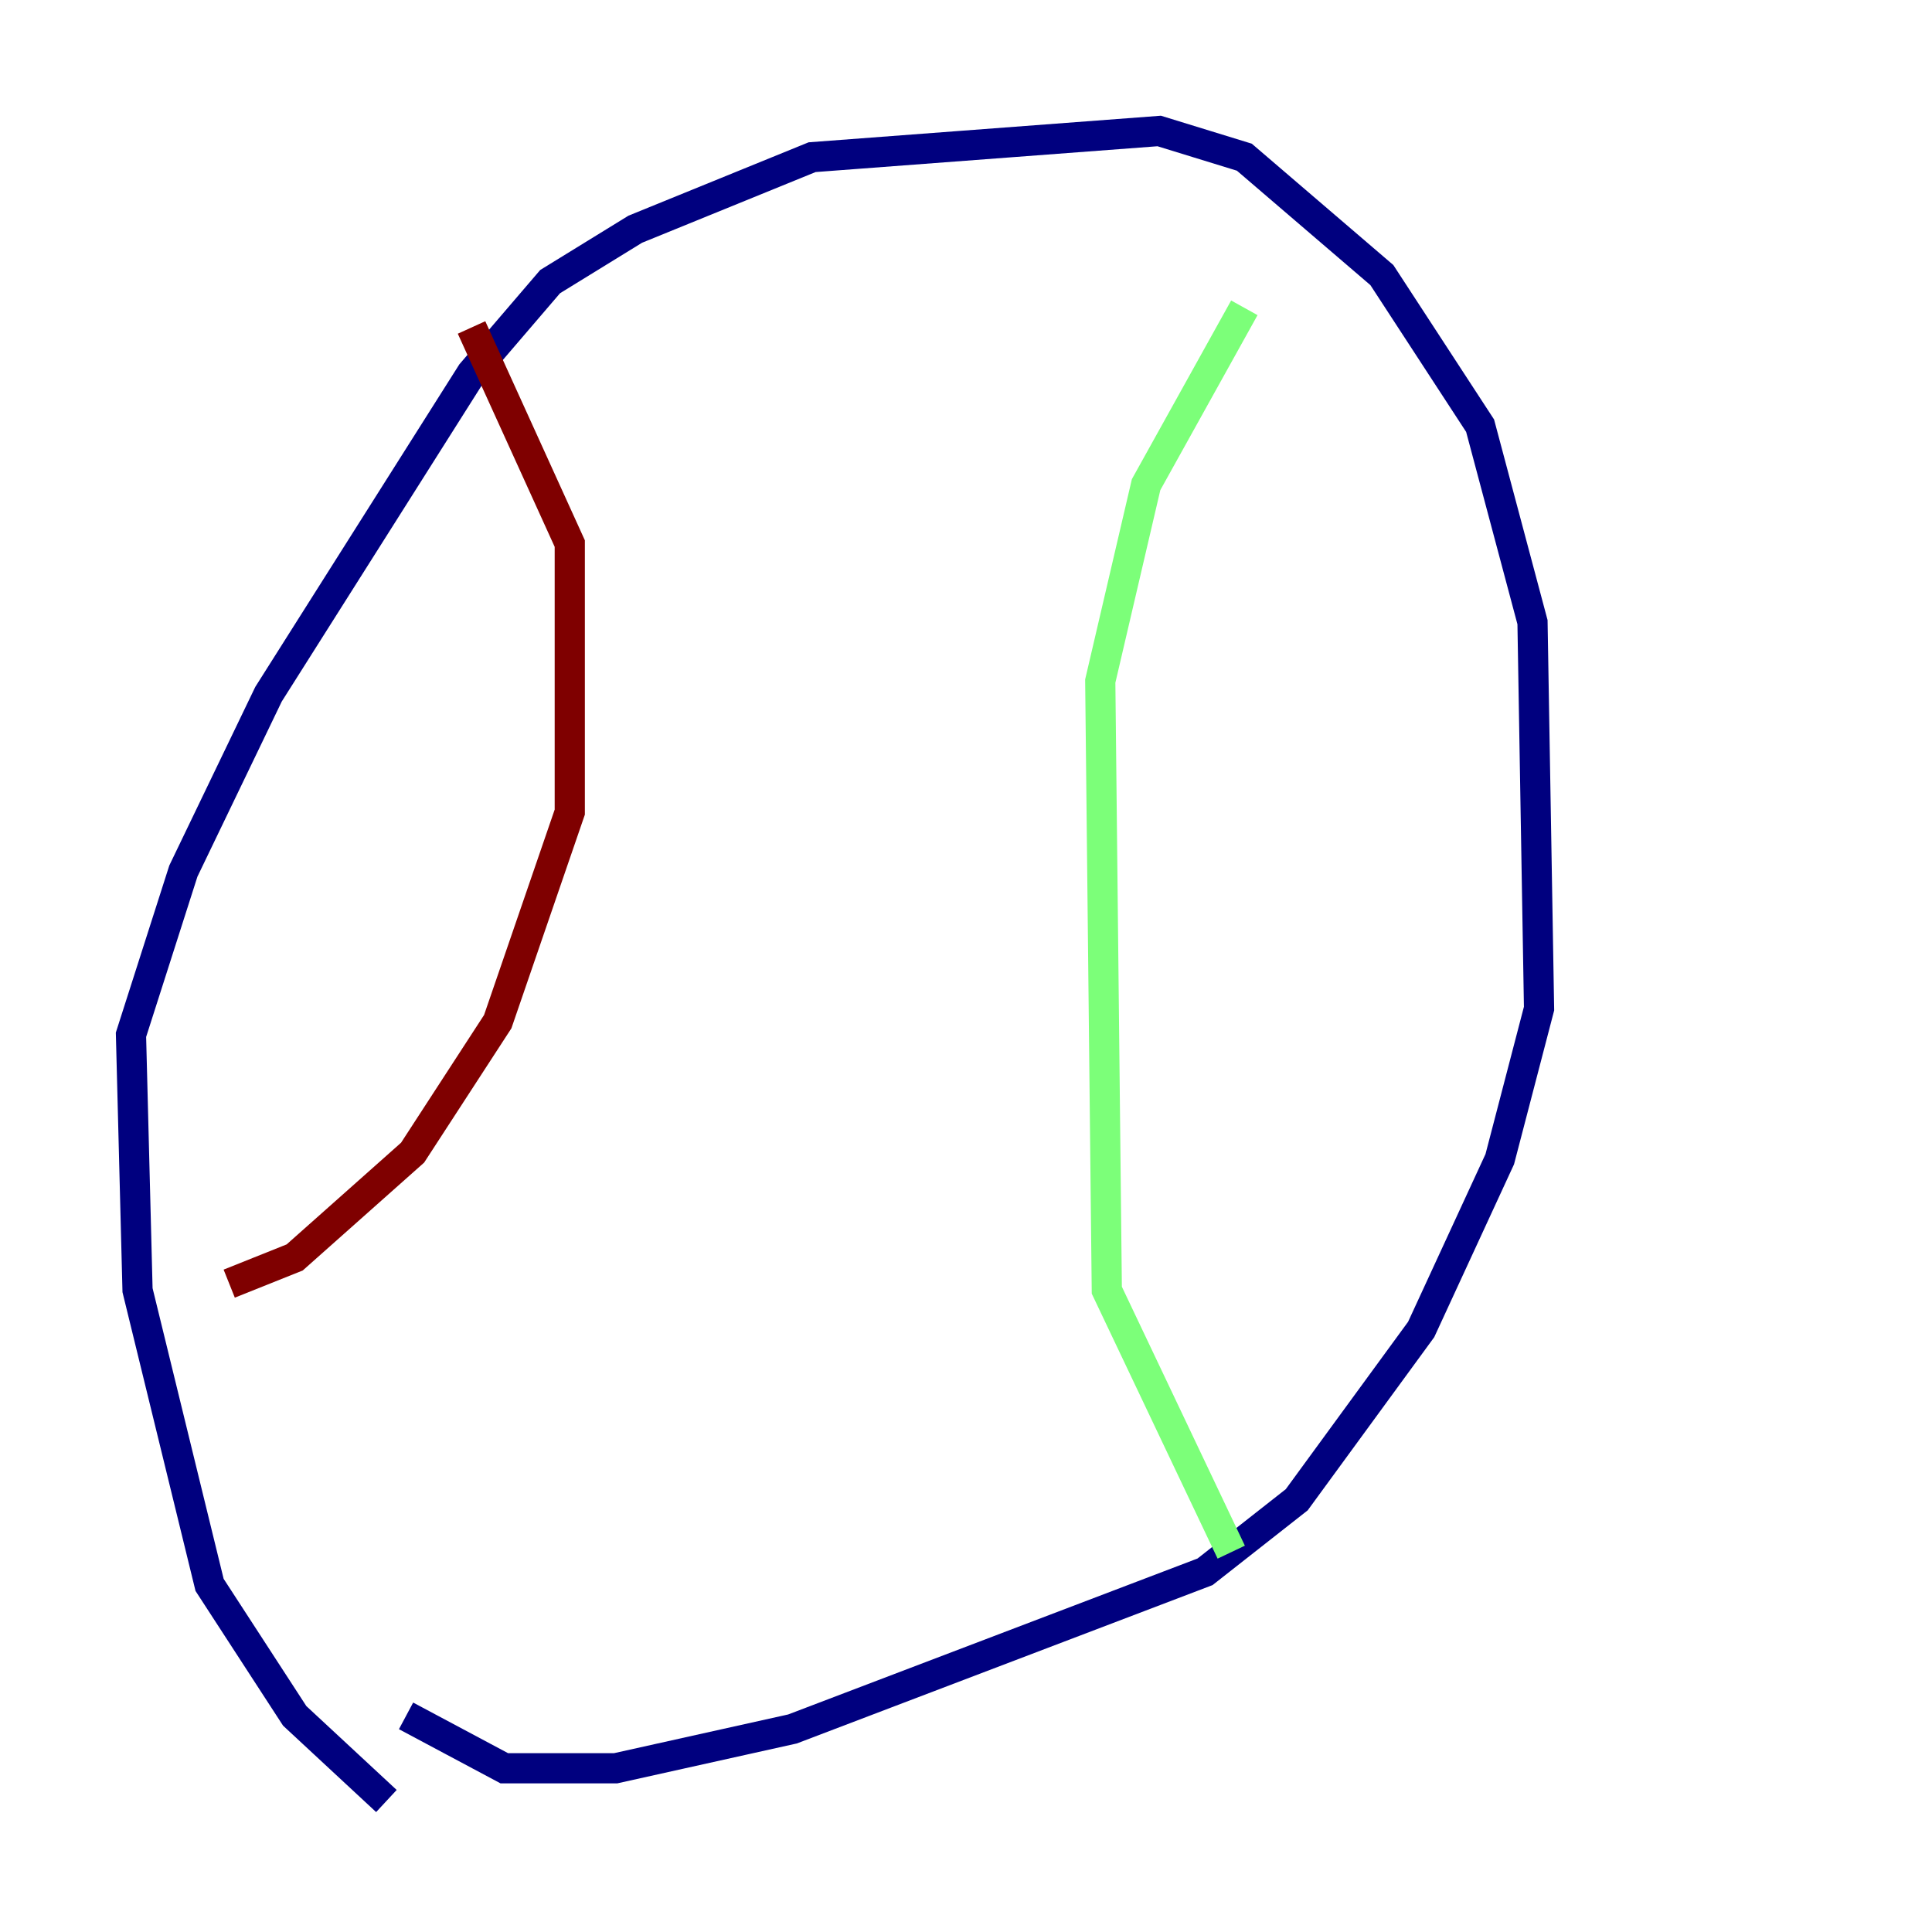 <?xml version="1.0" encoding="utf-8" ?>
<svg baseProfile="tiny" height="128" version="1.2" viewBox="0,0,128,128" width="128" xmlns="http://www.w3.org/2000/svg" xmlns:ev="http://www.w3.org/2001/xml-events" xmlns:xlink="http://www.w3.org/1999/xlink"><defs /><polyline fill="none" points="25.6,119.322 19.525,113.681 13.885,105.003 9.112,85.478 8.678,68.556 12.149,57.709 17.79,45.993 31.241,24.732 36.447,18.658 42.088,15.186 53.803,10.414 76.8,8.678 82.441,10.414 91.552,18.224 98.061,28.203 101.532,41.22 101.966,66.82 99.363,76.8 94.156,88.081 85.912,99.363 79.837,104.136 52.502,114.549 40.786,117.153 33.41,117.153 26.902,113.681" stroke="#00007f" stroke-width="2" /><polyline fill="none" points="82.441,20.393 75.932,32.108 72.895,45.125 73.329,85.478 81.573,102.834" stroke="#7cff79" stroke-width="2" /><polyline fill="none" points="31.241,21.695 37.749,36.014 37.749,53.803 32.976,67.688 27.336,76.366 19.525,83.308 15.186,85.044" stroke="#7f0000" stroke-width="2" /></svg>